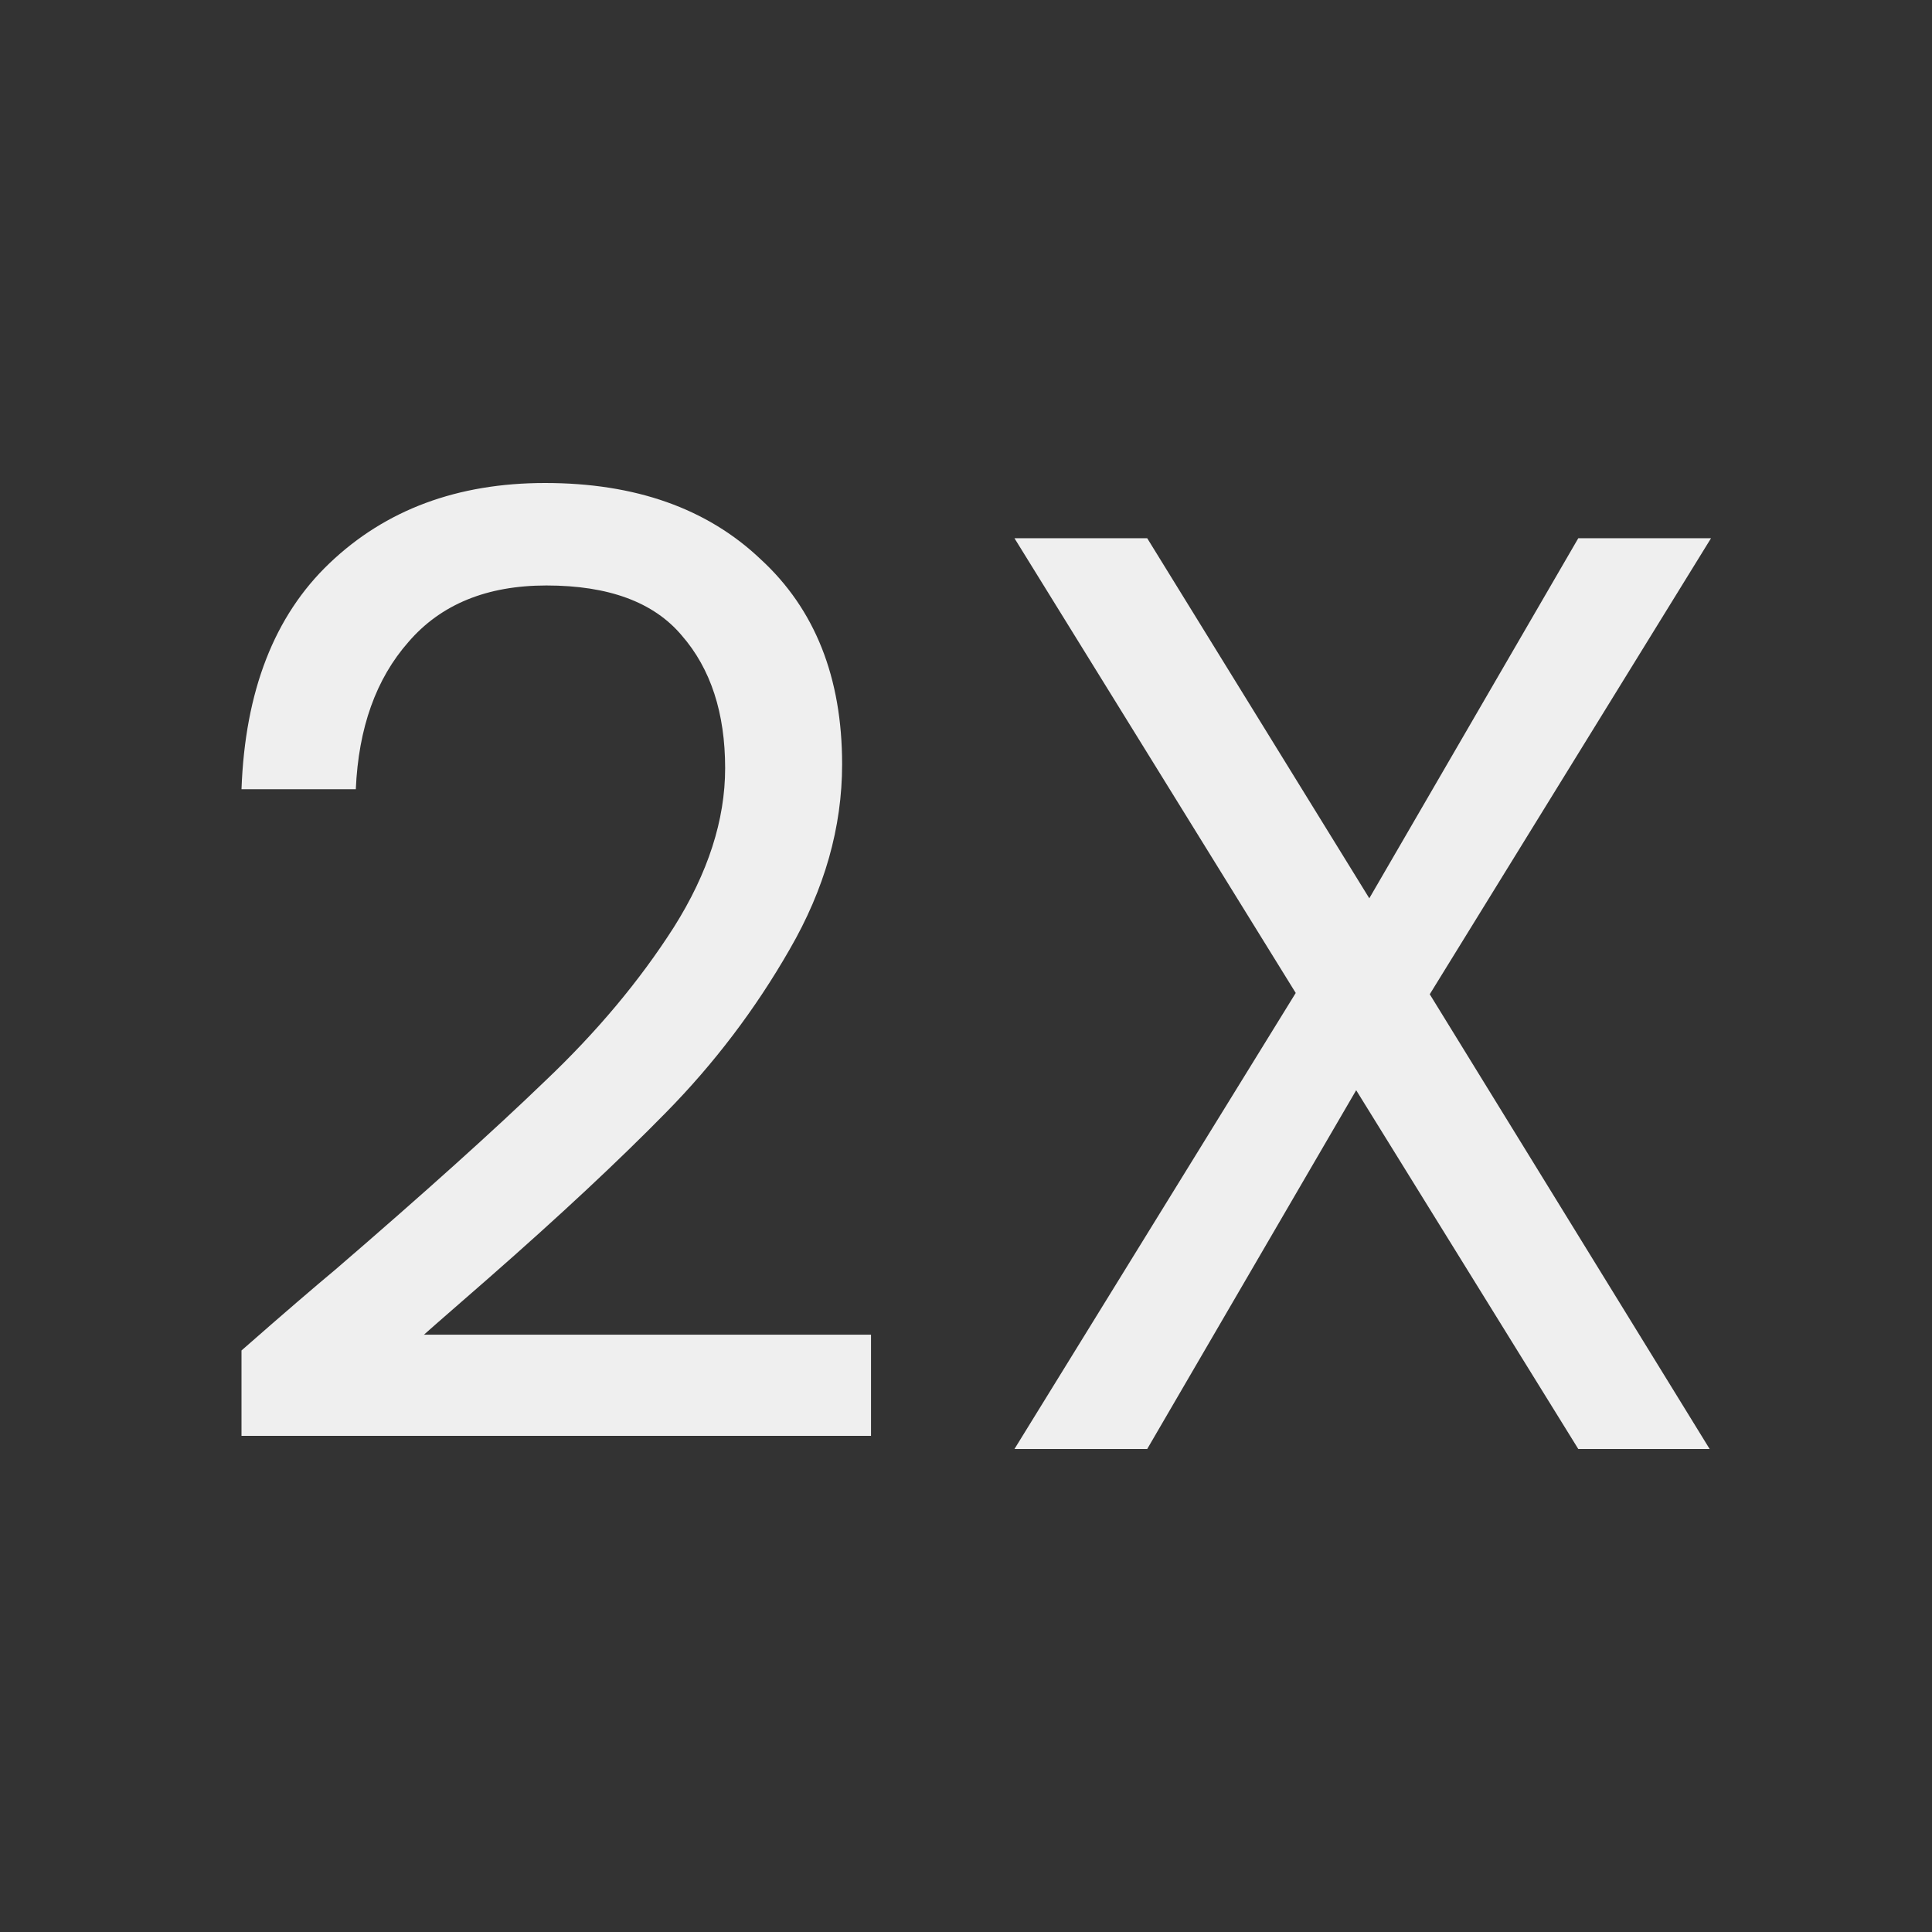 <svg width="24" height="24" viewBox="0 0 24 24" fill="none" xmlns="http://www.w3.org/2000/svg">
<rect x="0" y="0" width="24" height="24" fill="#333333" stroke="none"/>
<path d="M3 16.776C3.522 16.318 3.914 15.981 4.176 15.763C5.275 14.816 6.14 14.038 6.771 13.429C7.414 12.819 7.947 12.182 8.371 11.518C8.796 10.844 9.008 10.185 9.008 9.543C9.008 8.857 8.829 8.307 8.469 7.894C8.121 7.48 7.561 7.273 6.788 7.273C6.048 7.273 5.476 7.507 5.073 7.976C4.671 8.433 4.453 9.042 4.42 9.804H3C3.044 8.585 3.408 7.649 4.094 6.996C4.79 6.332 5.683 6 6.771 6C7.893 6 8.785 6.316 9.449 6.947C10.124 7.567 10.461 8.416 10.461 9.494C10.461 10.278 10.243 11.045 9.808 11.796C9.384 12.536 8.872 13.211 8.273 13.82C7.686 14.419 6.951 15.105 6.069 15.878C5.482 16.389 5.215 16.623 5.269 16.58H10.82V17.837H3V16.776Z" fill="#EFEFEF"/>
<path d="M17.761 12.351L21.238 18H19.606L16.847 13.543L14.251 18H12.602L16.096 12.335L12.602 6.686H14.251L17.01 11.159L19.606 6.686H21.255L17.761 12.351Z" fill="#EFEFEF"/>
</svg>

